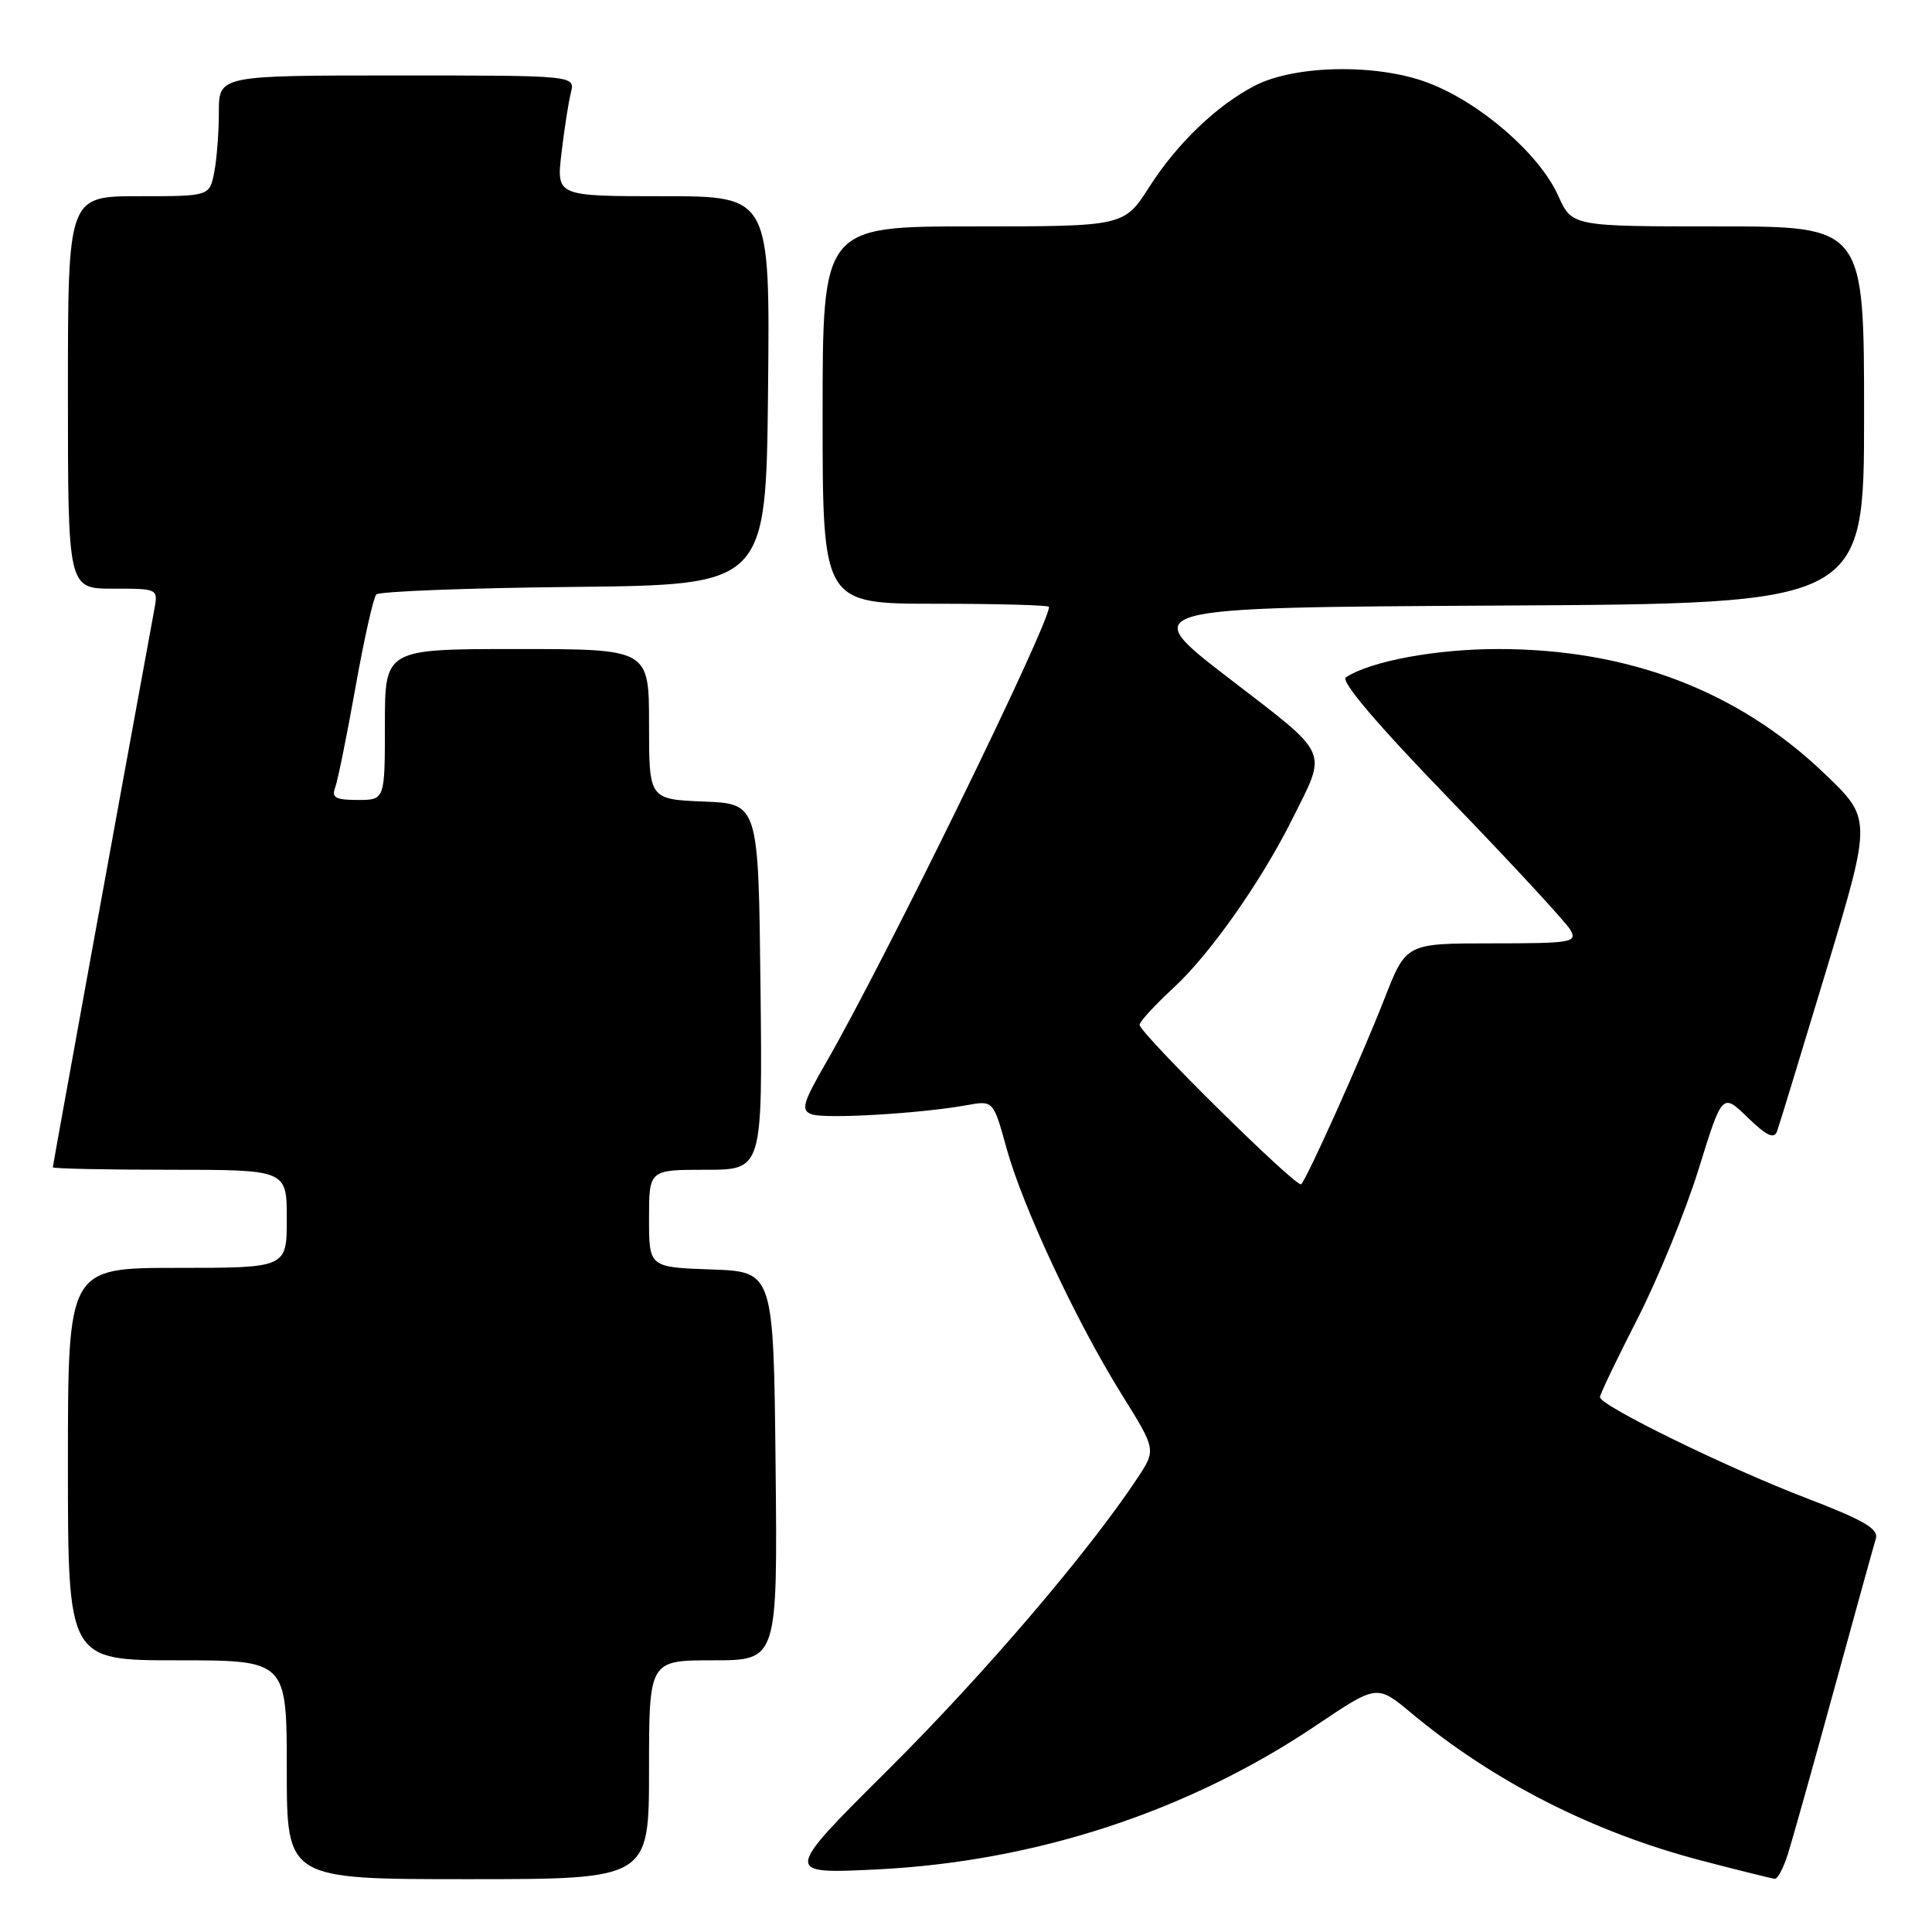 <?xml version="1.0" encoding="UTF-8" standalone="no"?>
<!DOCTYPE svg PUBLIC "-//W3C//DTD SVG 1.1//EN" "http://www.w3.org/Graphics/SVG/1.1/DTD/svg11.dtd" >
<svg xmlns="http://www.w3.org/2000/svg" xmlns:xlink="http://www.w3.org/1999/xlink" version="1.1" viewBox="0 0 256 256">
 <g >
 <path fill="currentColor"
d=" M 86.00 234.50 C 86.00 220.00 86.00 220.00 94.52 220.00 C 103.03 220.00 103.03 220.00 102.77 194.25 C 102.50 168.50 102.50 168.50 94.25 168.21 C 86.00 167.92 86.00 167.92 86.00 161.46 C 86.00 155.00 86.00 155.00 93.52 155.00 C 101.04 155.00 101.04 155.00 100.77 130.75 C 100.50 106.50 100.50 106.50 93.25 106.21 C 86.00 105.91 86.00 105.91 86.00 95.96 C 86.00 86.00 86.00 86.00 68.50 86.00 C 51.00 86.00 51.00 86.00 51.00 96.00 C 51.00 106.00 51.00 106.00 47.39 106.00 C 44.49 106.00 43.91 105.69 44.40 104.39 C 44.74 103.50 45.95 97.54 47.09 91.14 C 48.23 84.74 49.48 79.17 49.86 78.77 C 50.25 78.36 62.03 77.91 76.03 77.77 C 101.50 77.50 101.50 77.50 101.77 51.75 C 102.03 26.00 102.03 26.00 87.88 26.00 C 73.72 26.00 73.72 26.00 74.40 20.29 C 74.76 17.15 75.33 13.55 75.64 12.29 C 76.22 10.00 76.22 10.00 52.61 10.00 C 29.00 10.00 29.00 10.00 29.00 14.87 C 29.00 17.56 28.72 21.16 28.38 22.87 C 27.75 26.00 27.75 26.00 18.38 26.00 C 9.00 26.00 9.00 26.00 9.00 52.00 C 9.00 78.00 9.00 78.00 14.98 78.00 C 20.95 78.00 20.95 78.00 20.45 80.75 C 15.59 107.20 7.00 154.42 7.00 154.67 C 7.00 154.85 13.97 155.00 22.50 155.00 C 38.00 155.00 38.00 155.00 38.00 161.50 C 38.00 168.00 38.00 168.00 23.50 168.00 C 9.00 168.00 9.00 168.00 9.00 194.00 C 9.00 220.00 9.00 220.00 23.50 220.00 C 38.00 220.00 38.00 220.00 38.00 234.50 C 38.00 249.00 38.00 249.00 62.00 249.00 C 86.00 249.00 86.00 249.00 86.00 234.50 Z  M 236.88 245.75 C 237.45 243.96 240.20 234.18 242.99 224.00 C 245.78 213.82 248.29 204.76 248.56 203.87 C 248.95 202.58 246.97 201.43 239.28 198.48 C 228.85 194.49 212.00 186.24 212.00 185.13 C 212.00 184.76 214.23 180.11 216.95 174.79 C 219.67 169.48 223.32 160.56 225.06 154.97 C 228.21 144.81 228.21 144.81 231.57 148.07 C 234.07 150.49 235.07 150.97 235.46 149.92 C 235.75 149.14 238.69 139.50 242.01 128.50 C 248.03 108.50 248.03 108.50 241.75 102.50 C 230.28 91.53 215.80 86.00 198.52 86.00 C 190.26 86.00 181.63 87.60 178.34 89.75 C 177.59 90.24 182.45 95.96 192.17 106.00 C 200.41 114.53 207.58 122.29 208.11 123.25 C 209.00 124.87 208.23 125.00 197.69 125.00 C 186.32 125.00 186.32 125.00 183.48 132.25 C 180.50 139.90 173.22 156.12 172.41 156.92 C 171.85 157.48 151.00 136.89 151.00 135.79 C 151.00 135.38 153.03 133.17 155.52 130.87 C 160.33 126.44 167.15 116.74 171.25 108.50 C 175.89 99.19 176.39 100.30 162.85 89.88 C 150.65 80.50 150.65 80.50 198.82 80.24 C 247.00 79.98 247.00 79.98 247.00 54.99 C 247.00 30.00 247.00 30.00 227.65 30.00 C 208.30 30.00 208.30 30.00 206.47 25.93 C 203.97 20.38 196.10 13.56 189.20 10.96 C 182.46 8.41 171.57 8.60 166.26 11.36 C 161.22 13.97 155.97 19.01 152.30 24.75 C 148.94 30.00 148.94 30.00 128.97 30.00 C 109.00 30.00 109.00 30.00 109.00 55.00 C 109.00 80.00 109.00 80.00 124.00 80.00 C 132.25 80.00 139.00 80.19 139.00 80.41 C 139.00 82.82 117.27 127.24 109.48 140.76 C 106.37 146.16 106.10 147.10 107.52 147.64 C 109.23 148.30 121.90 147.56 128.06 146.45 C 131.62 145.80 131.62 145.80 133.37 152.15 C 135.55 160.00 142.61 175.10 148.65 184.80 C 153.20 192.10 153.20 192.10 150.72 195.85 C 144.22 205.67 130.44 221.80 117.77 234.41 C 103.80 248.31 103.80 248.31 116.15 247.71 C 137.20 246.68 157.48 240.03 174.48 228.57 C 182.46 223.20 182.46 223.20 186.98 226.97 C 197.92 236.08 211.10 242.79 225.50 246.55 C 230.45 247.84 234.80 248.92 235.17 248.95 C 235.54 248.98 236.31 247.54 236.88 245.75 Z "/>
</g>
</svg>